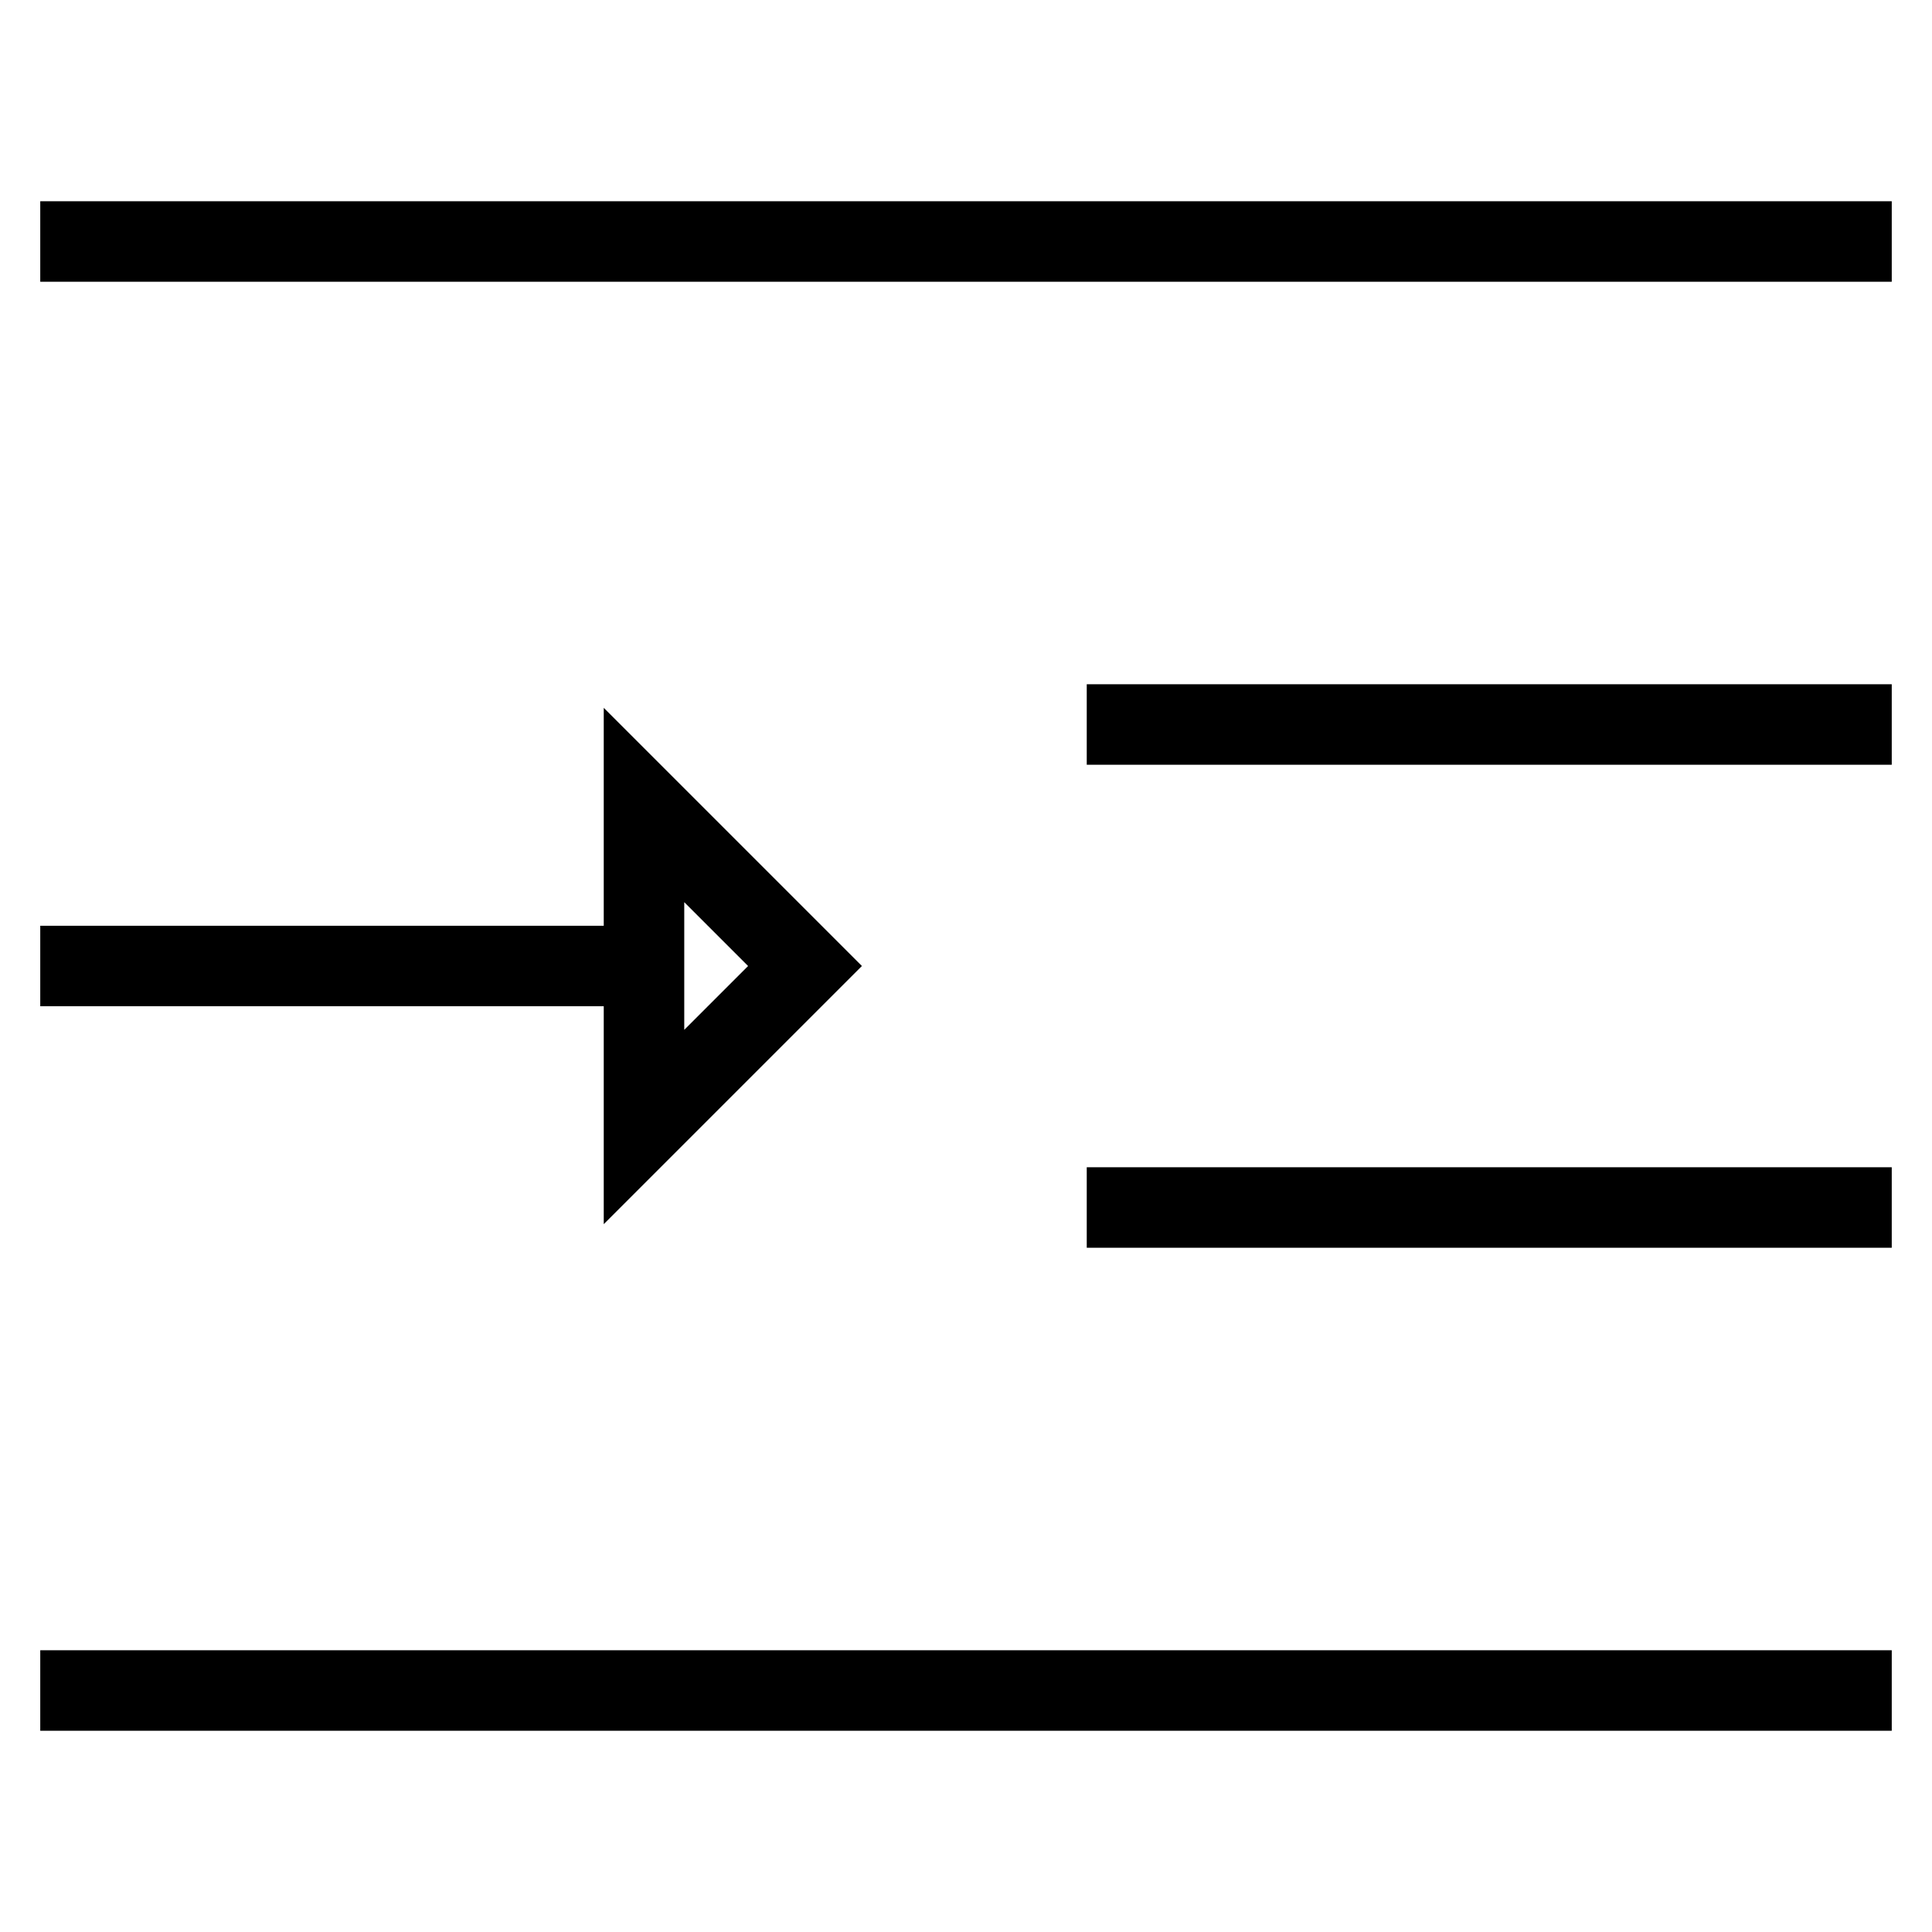 <svg id="nc_icon" xmlns="http://www.w3.org/2000/svg" viewBox="0 0 24 24"><g fill="none" class="nc-icon-wrapper"><path stroke="currentColor" stroke-linecap="square" stroke-miterlimit="10" d="M1 3h22M14 9h9M14 15h9M1 21h22" vector-effect="non-scaling-stroke"/><path stroke="currentColor" stroke-linecap="square" stroke-miterlimit="10" d="M8 12H1M8 14l2-2-2-2z" data-color="color-2" vector-effect="non-scaling-stroke"/><path d="m8 14 2-2-2-2z" data-color="color-2" data-stroke="none"/></g></svg>
